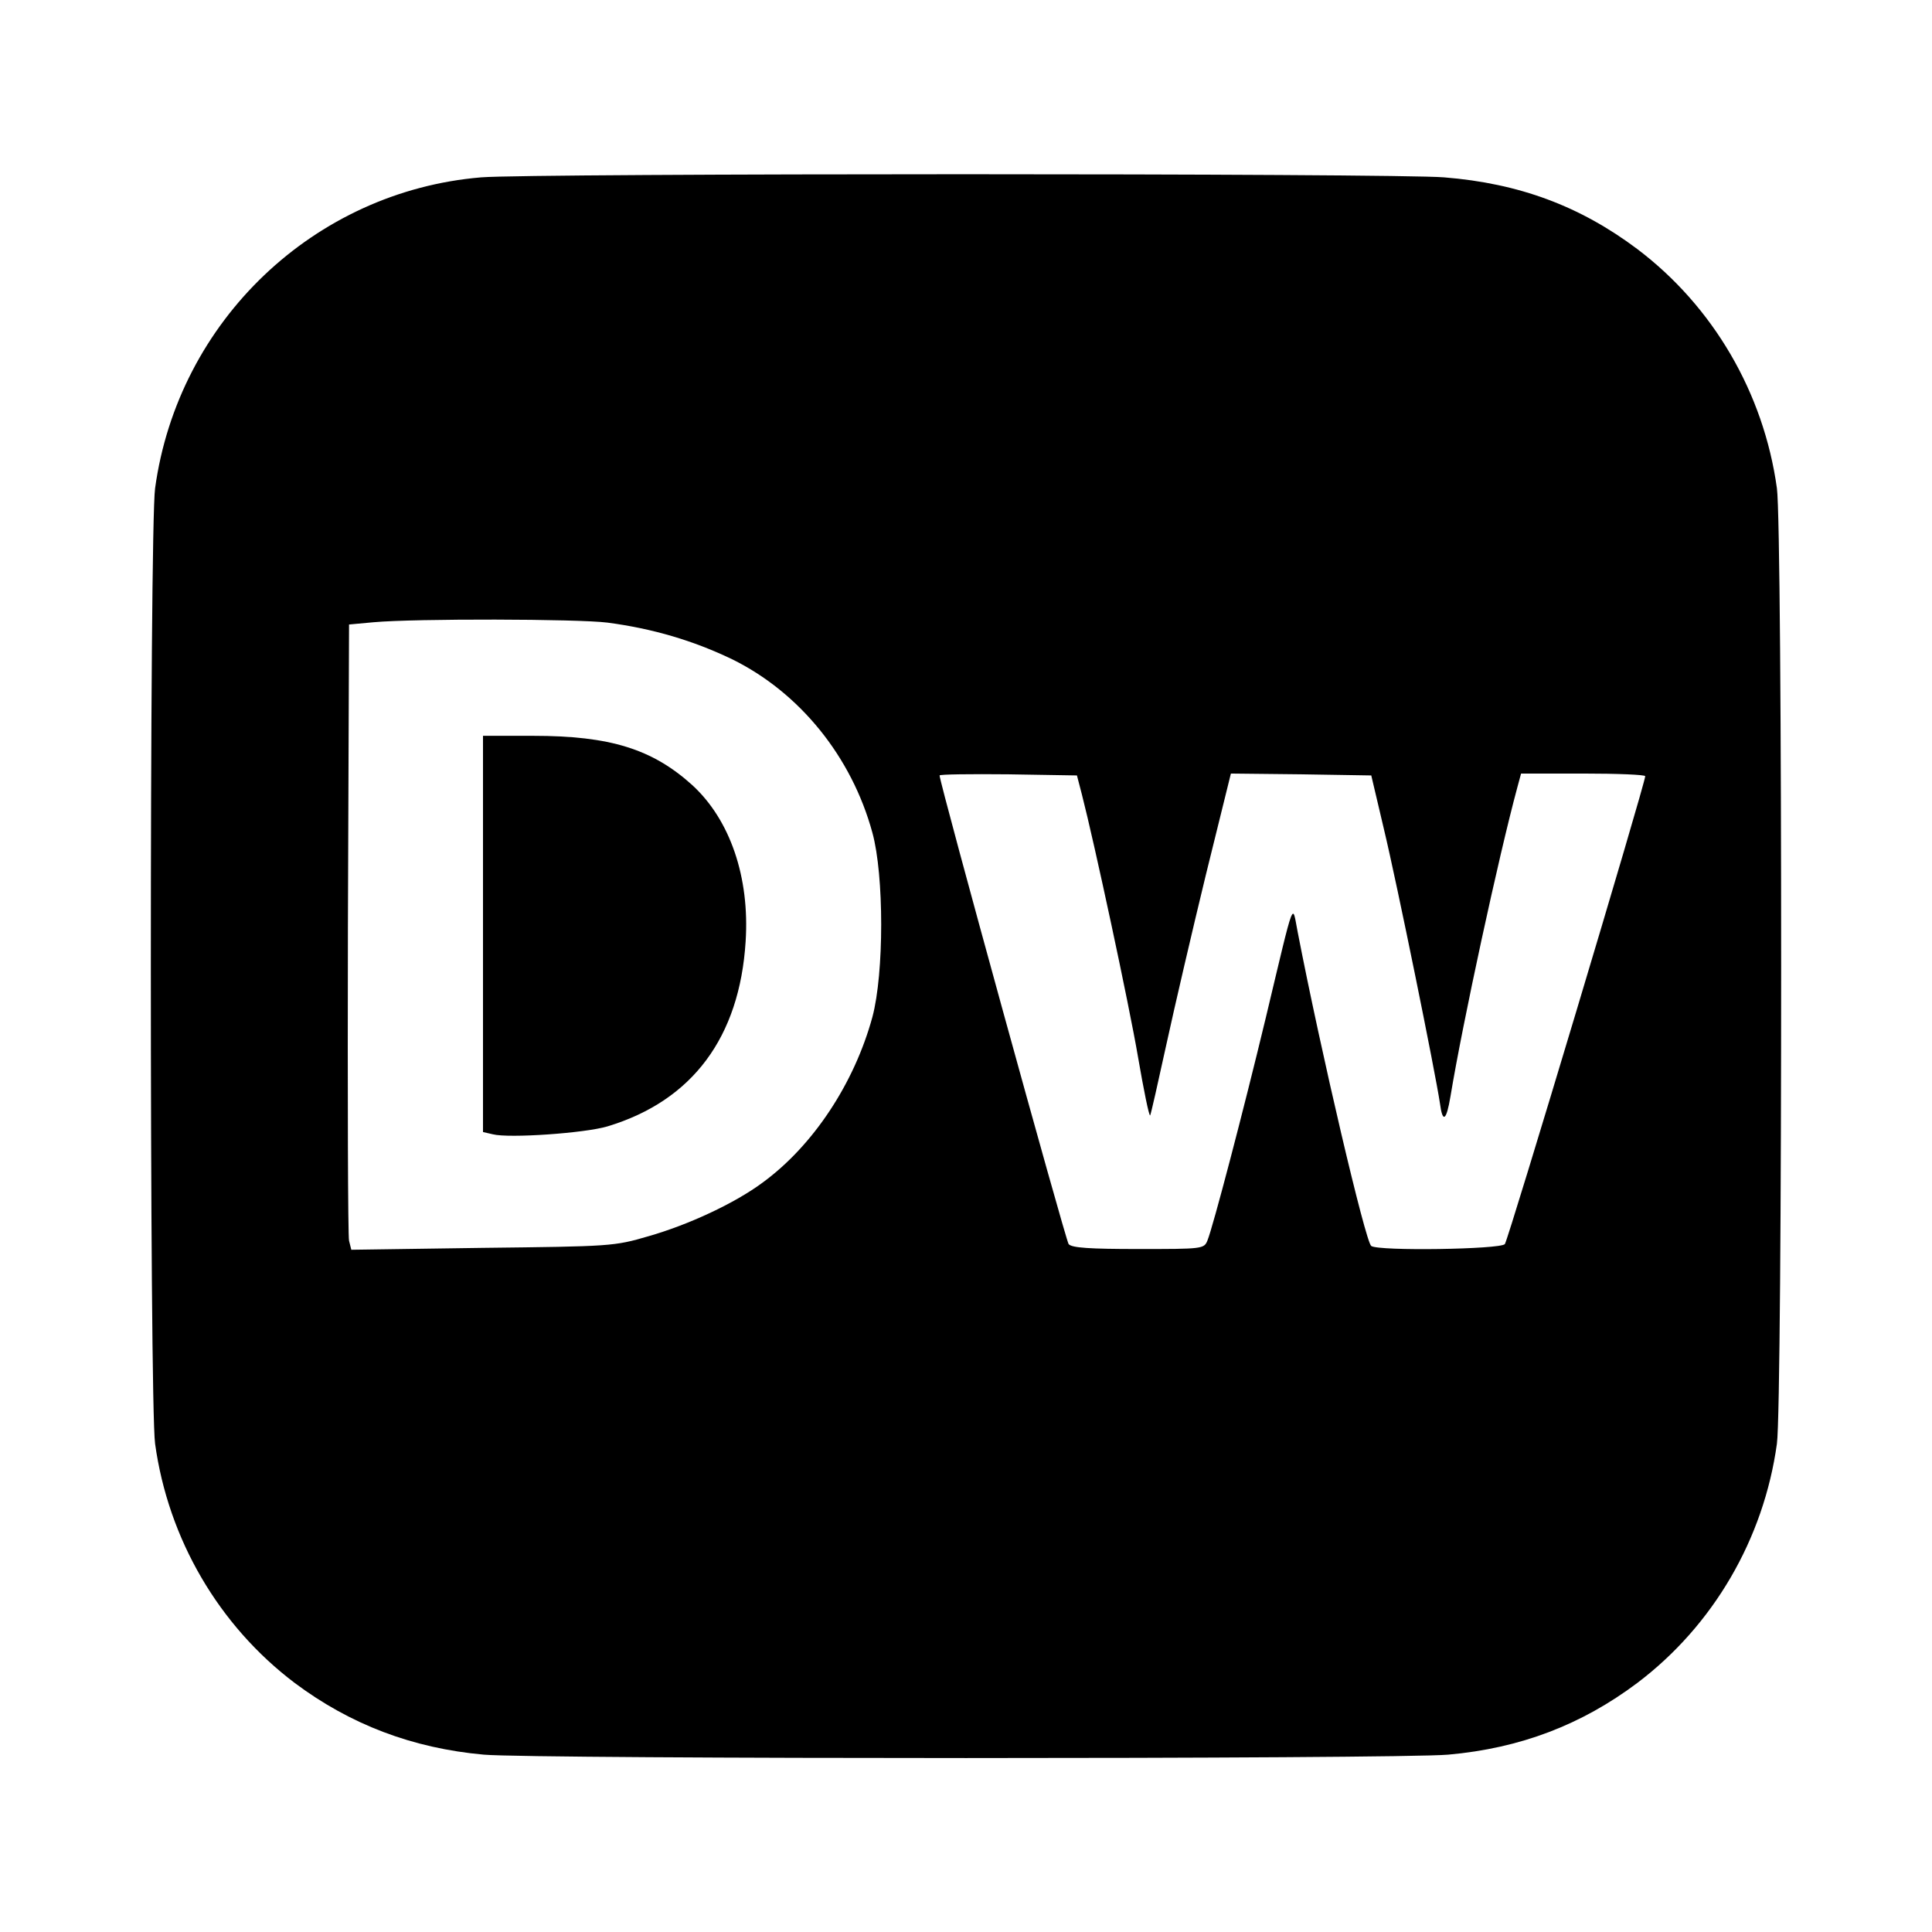 <?xml version="1.0" standalone="no"?>
<!DOCTYPE svg PUBLIC "-//W3C//DTD SVG 20010904//EN"
 "http://www.w3.org/TR/2001/REC-SVG-20010904/DTD/svg10.dtd">
<svg version="1.0" xmlns="http://www.w3.org/2000/svg"
 width="512pt" height="512pt" viewBox="0 0 512 512"
 preserveAspectRatio="xMidYMid meet">

<g transform="translate(0,512) scale(0.1,-0.1)"
fill="#000000" stroke="none">
<path d="M1275 4650 c-442 -37 -803 -380 -864 -824 -15 -108 -15 -2424 0
-2532 35 -253 169 -482 370 -634 147 -110 312 -173 501 -190 134 -12 2422 -12
2556 0 191 17 353 79 501 190 201 152 335 381 370 634 15 108 15 2424 0 2532
-35 253 -169 482 -370 634 -152 114 -313 174 -512 190 -131 11 -2419 11 -2552
0z m335 -1180 c121 -16 228 -48 330 -97 179 -88 317 -258 372 -460 31 -113 31
-372 0 -488 -48 -176 -157 -341 -291 -439 -74 -55 -197 -112 -302 -142 -92
-27 -100 -27 -441 -31 l-347 -5 -6 24 c-3 13 -4 385 -3 828 l3 805 65 6 c111
10 541 9 620 -1z m1257 -455 c33 -128 125 -556 149 -697 15 -87 29 -156 32
-154 2 3 21 87 43 188 22 101 69 303 105 451 l66 267 186 -2 186 -3 33 -140
c36 -150 137 -648 149 -729 7 -53 17 -47 28 19 32 194 128 637 177 818 l10 37
164 0 c91 0 165 -3 165 -7 0 -19 -363 -1229 -372 -1240 -12 -14 -334 -19 -354
-5 -15 9 -133 512 -195 832 -15 76 -6 102 -84 -225 -61 -254 -141 -558 -155
-592 -9 -23 -13 -23 -184 -23 -127 0 -176 3 -184 13 -8 10 -342 1222 -342
1242 0 3 82 4 182 3 l182 -3 13 -50z"/>
<path d="M1280 2645 l0 -525 26 -6 c43 -11 244 3 304 21 225 68 350 236 366
490 11 170 -41 322 -141 414 -106 96 -218 131 -422 131 l-133 0 0 -525z"/>
</g>
</svg>
